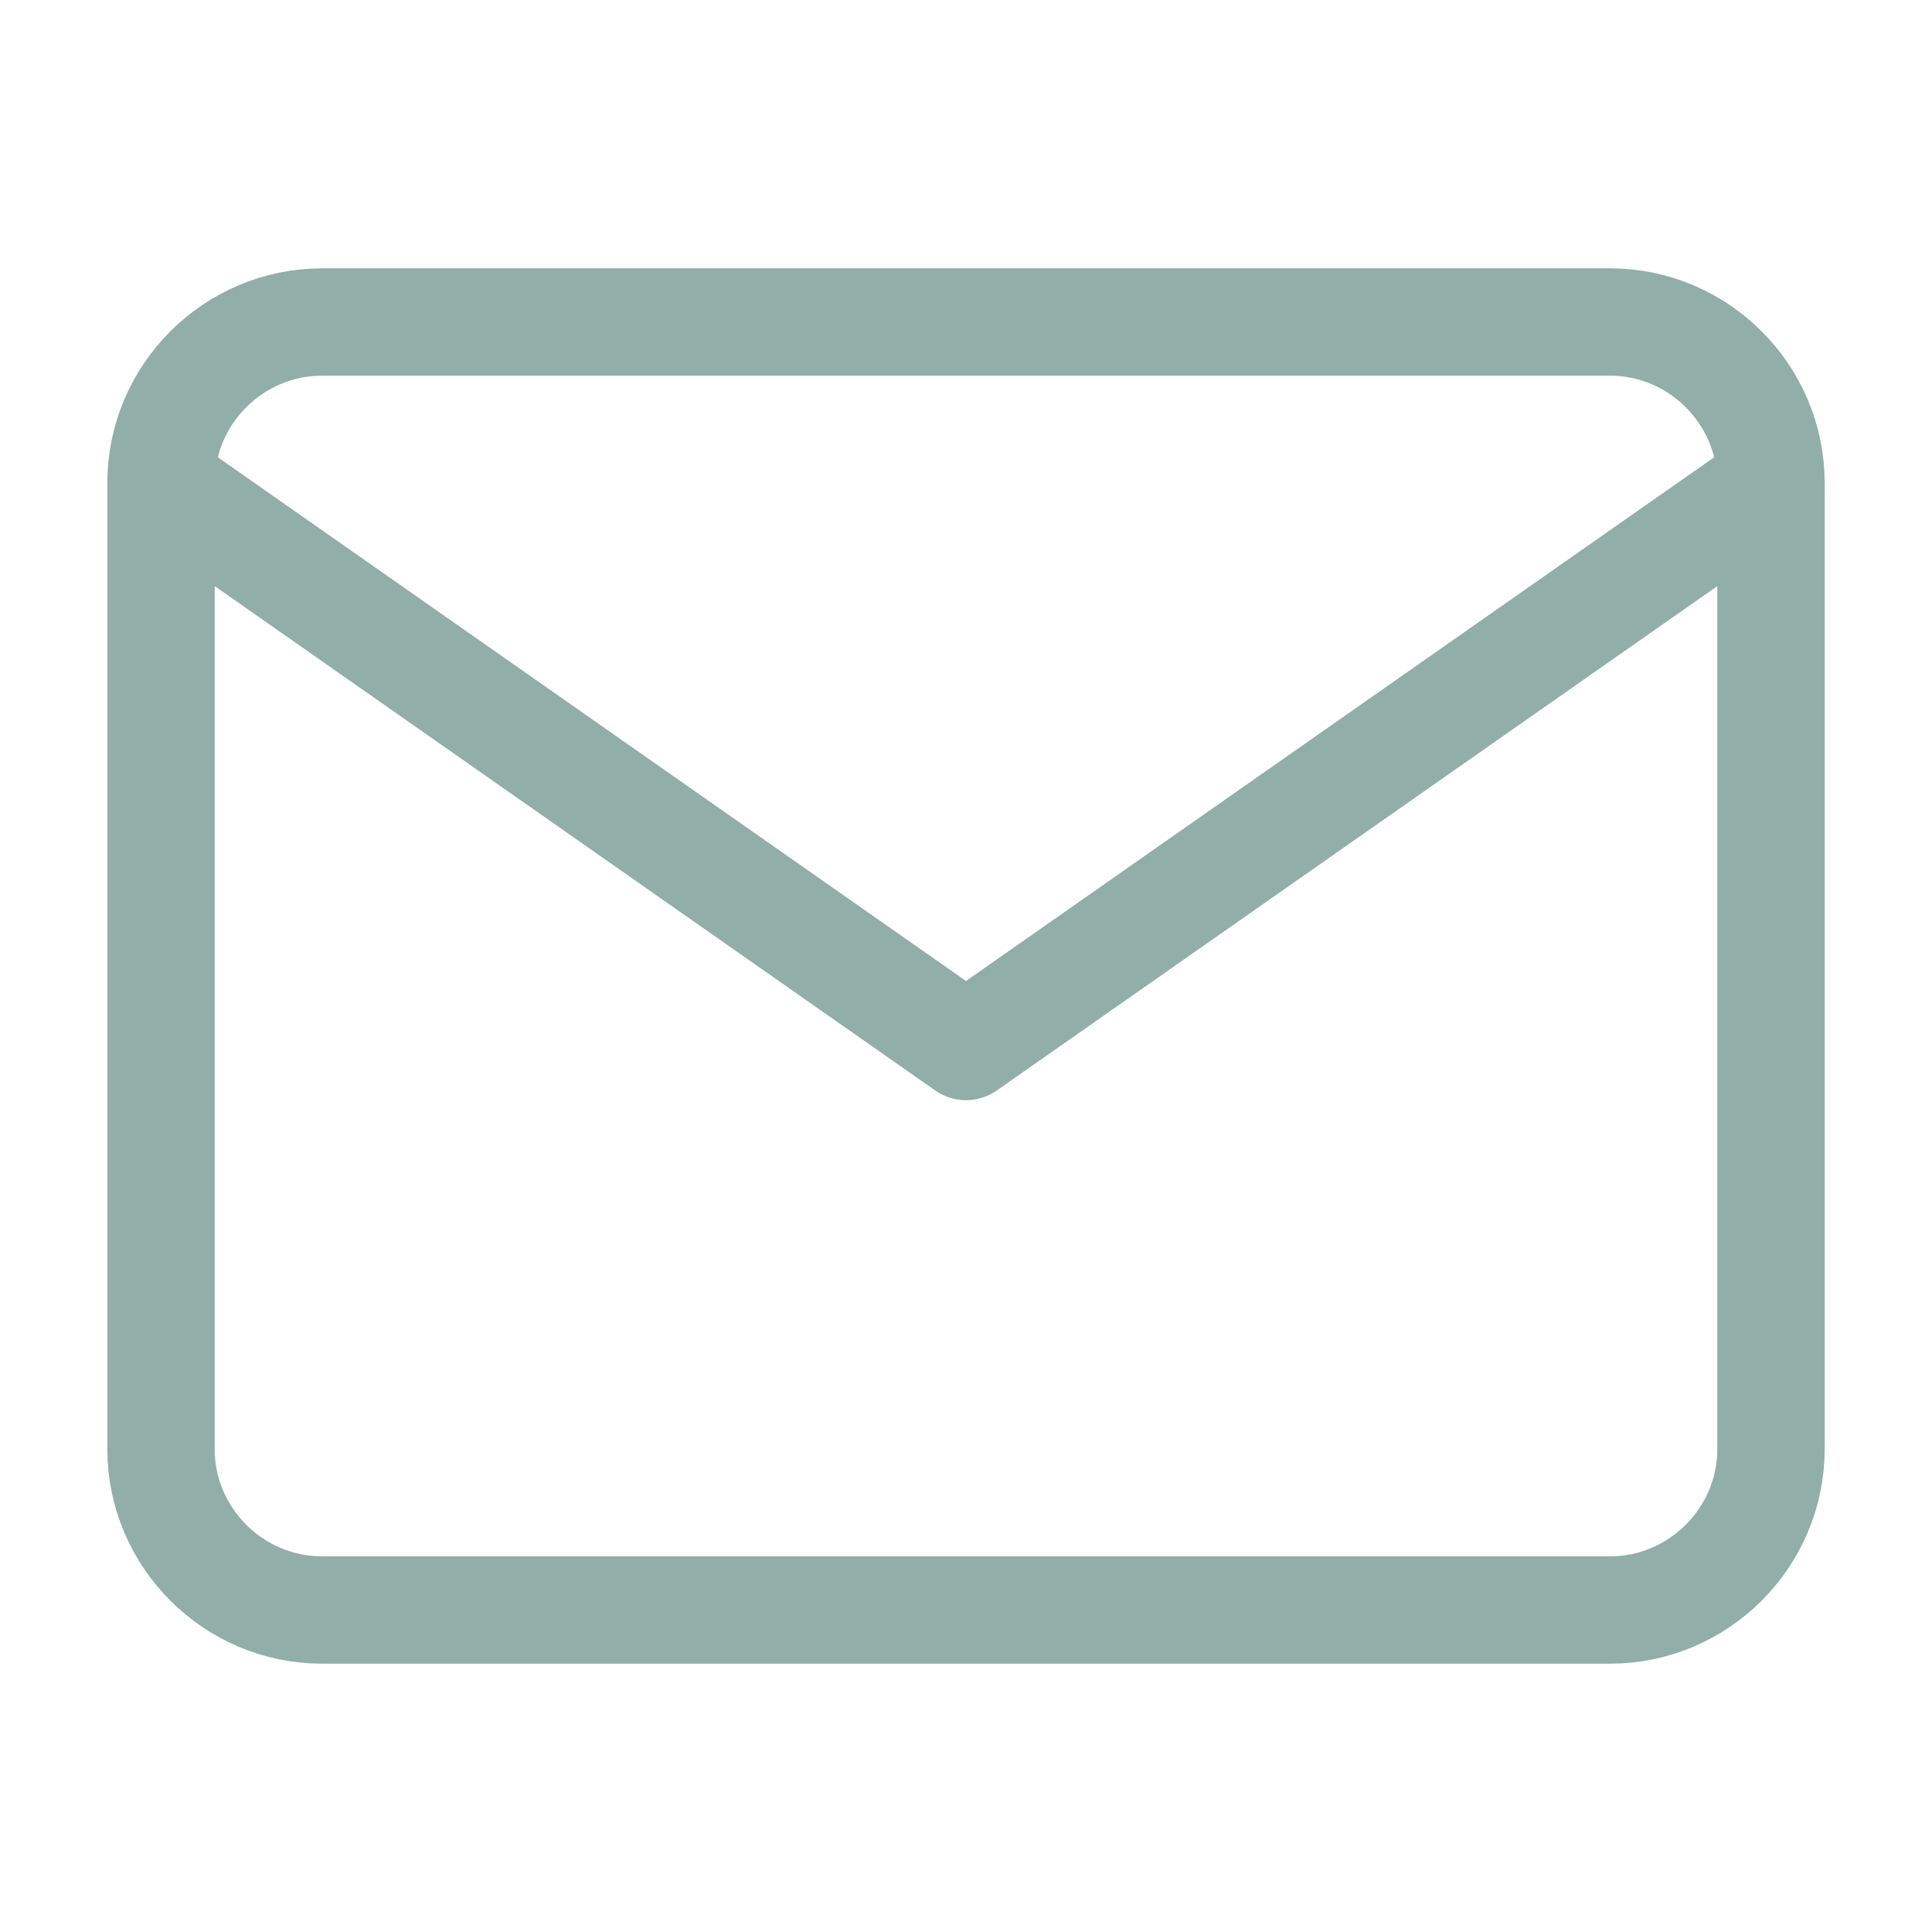 <svg width="18" height="18" fill="none" xmlns="http://www.w3.org/2000/svg"><path d="M3 3h12c.825 0 1.5.675 1.5 1.5v9c0 .825-.675 1.5-1.5 1.5H3c-.825 0-1.5-.675-1.5-1.5v-9C1.5 3.675 2.175 3 3 3z" stroke="#91AEA8" stroke-linecap="round" stroke-linejoin="round"/><path d="M16.5 4.5L9 9.75 1.5 4.5" stroke="#91AEA8" stroke-linecap="round" stroke-linejoin="round"/></svg>